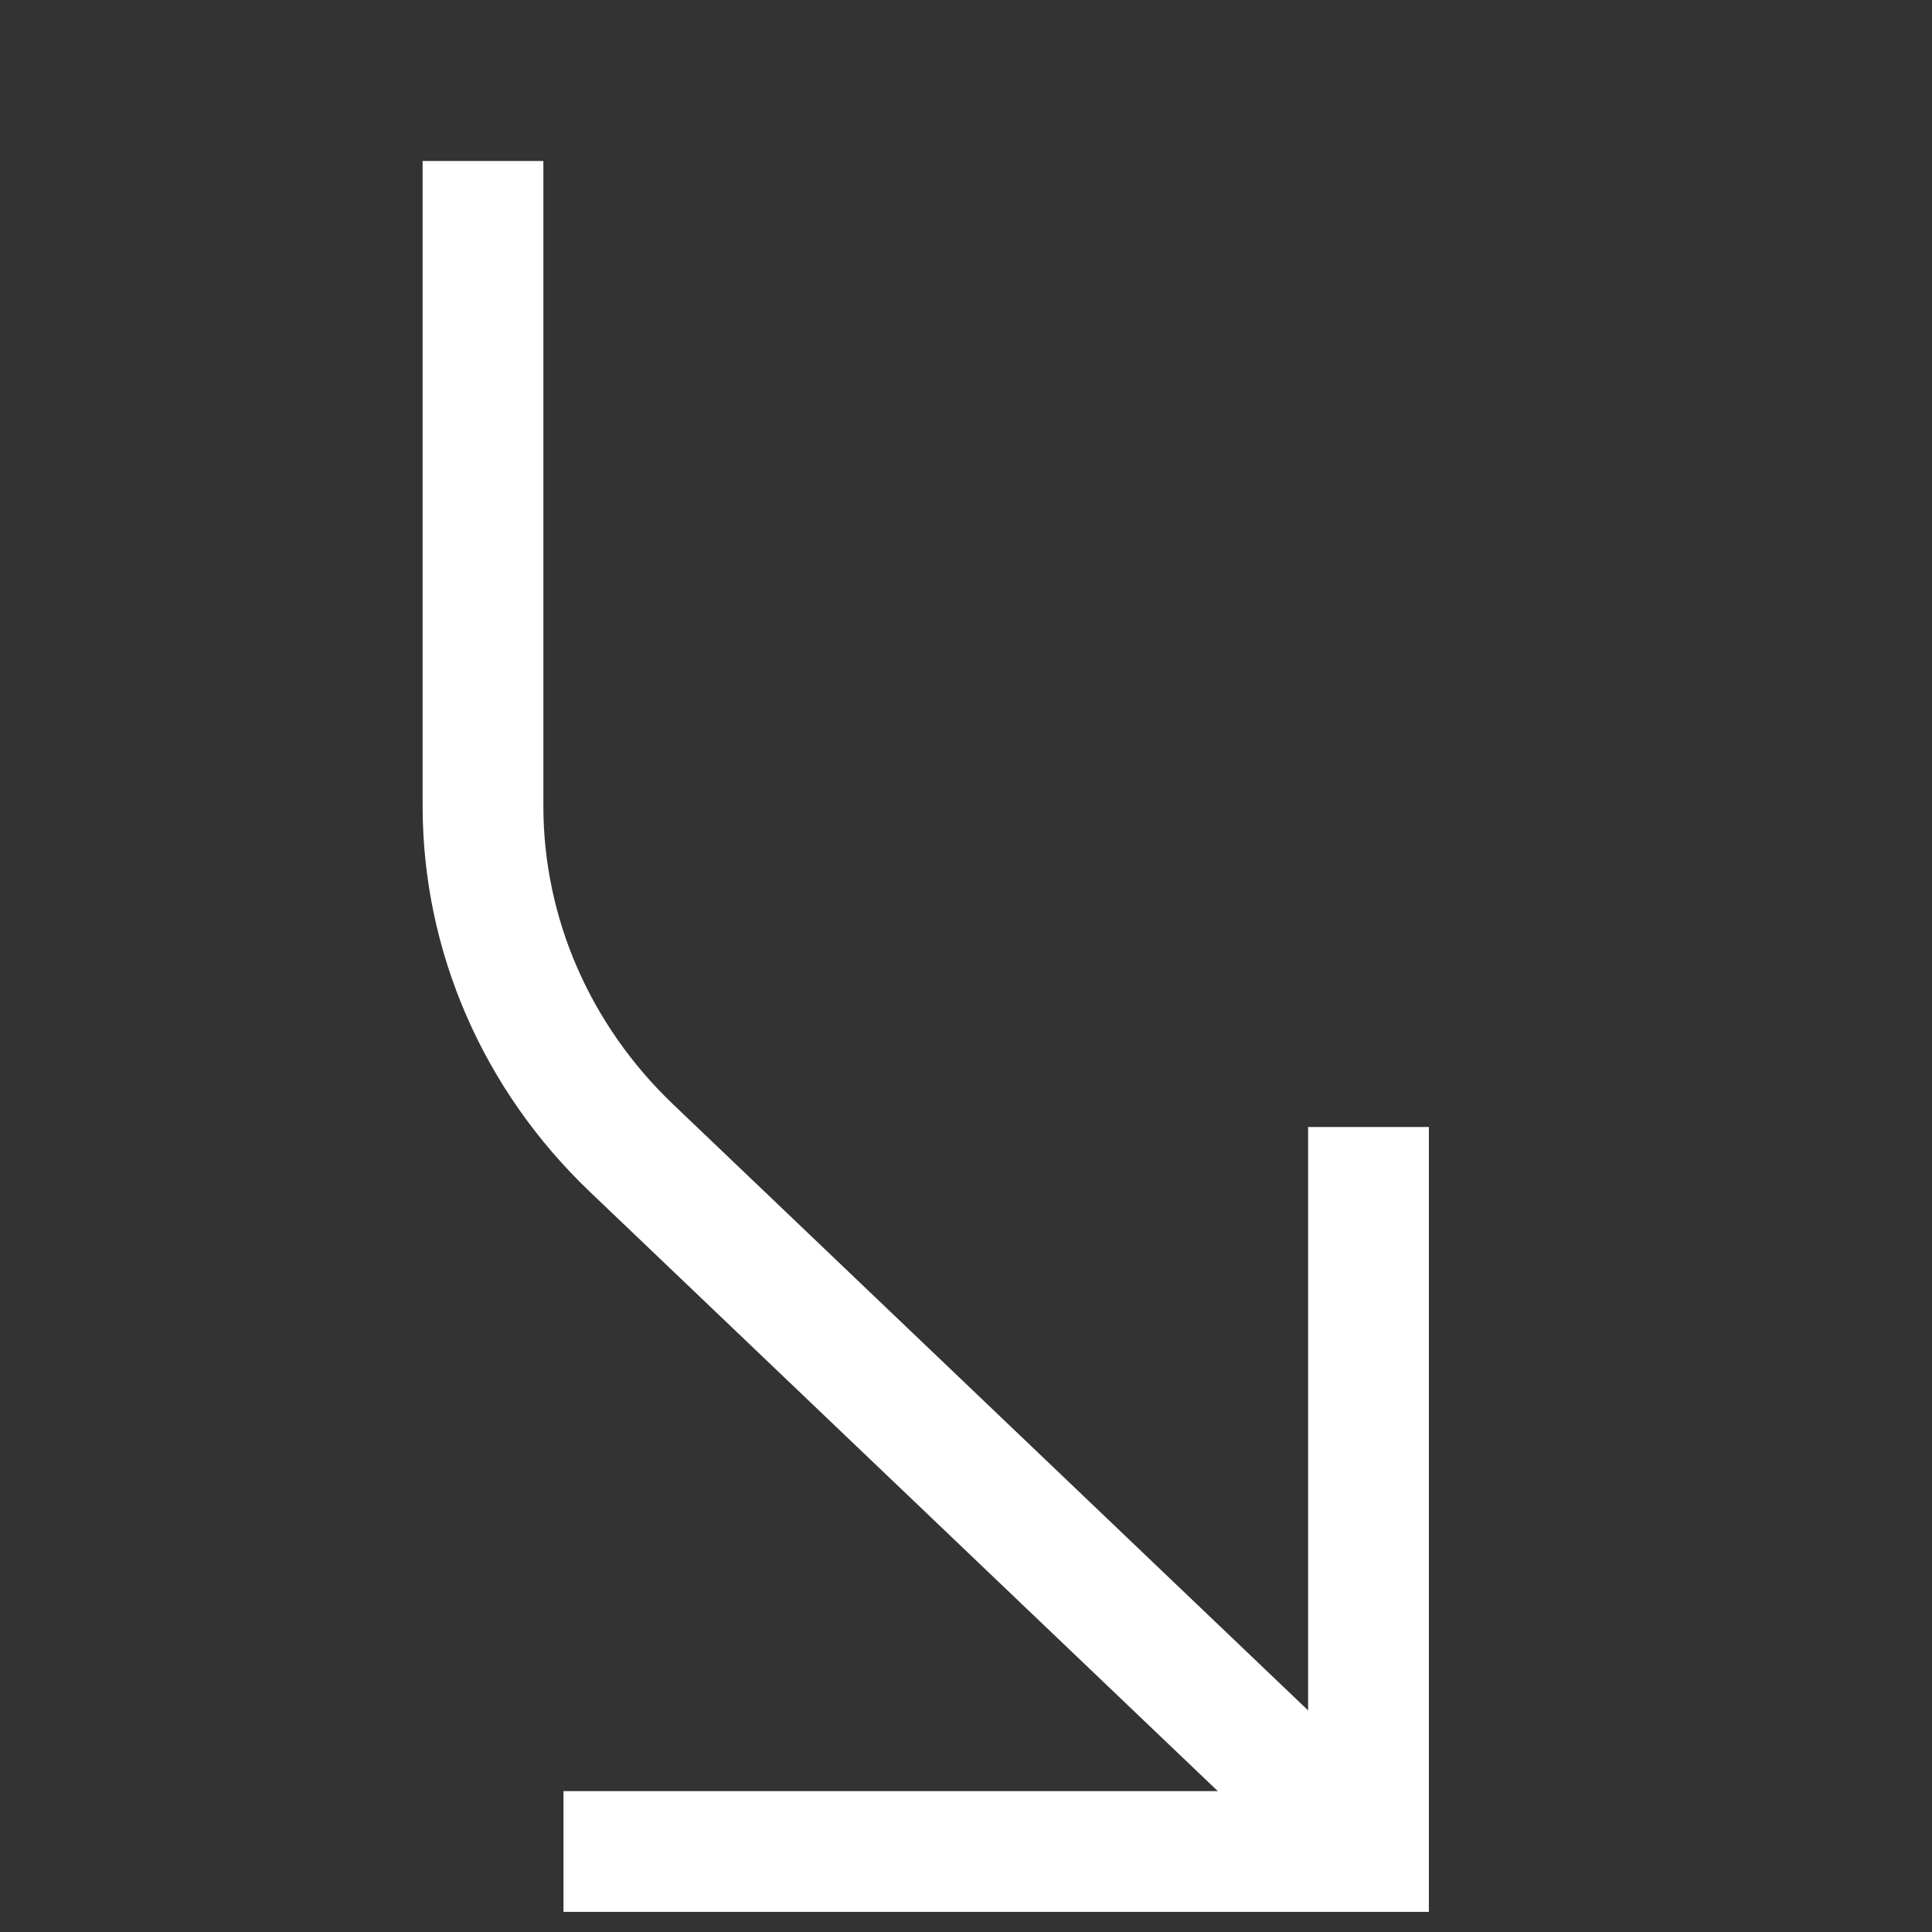<svg width="24" height="24" viewBox="0 0 24 24" fill="none" xmlns="http://www.w3.org/2000/svg">
<rect x="0" y="0" width="24" height="24" fill="#333333" stroke="none"/>
<path d="M7 23H17V14" stroke="#ffffff" stroke-width="1.5" stroke-miterlimit="10"/>
<path d="M17 23L7.844 14.261C6.664 13.135 6.001 11.609 6 10.017V2" stroke="#ffffff" stroke-width="1.5" stroke-miterlimit="10"/>
</svg>
